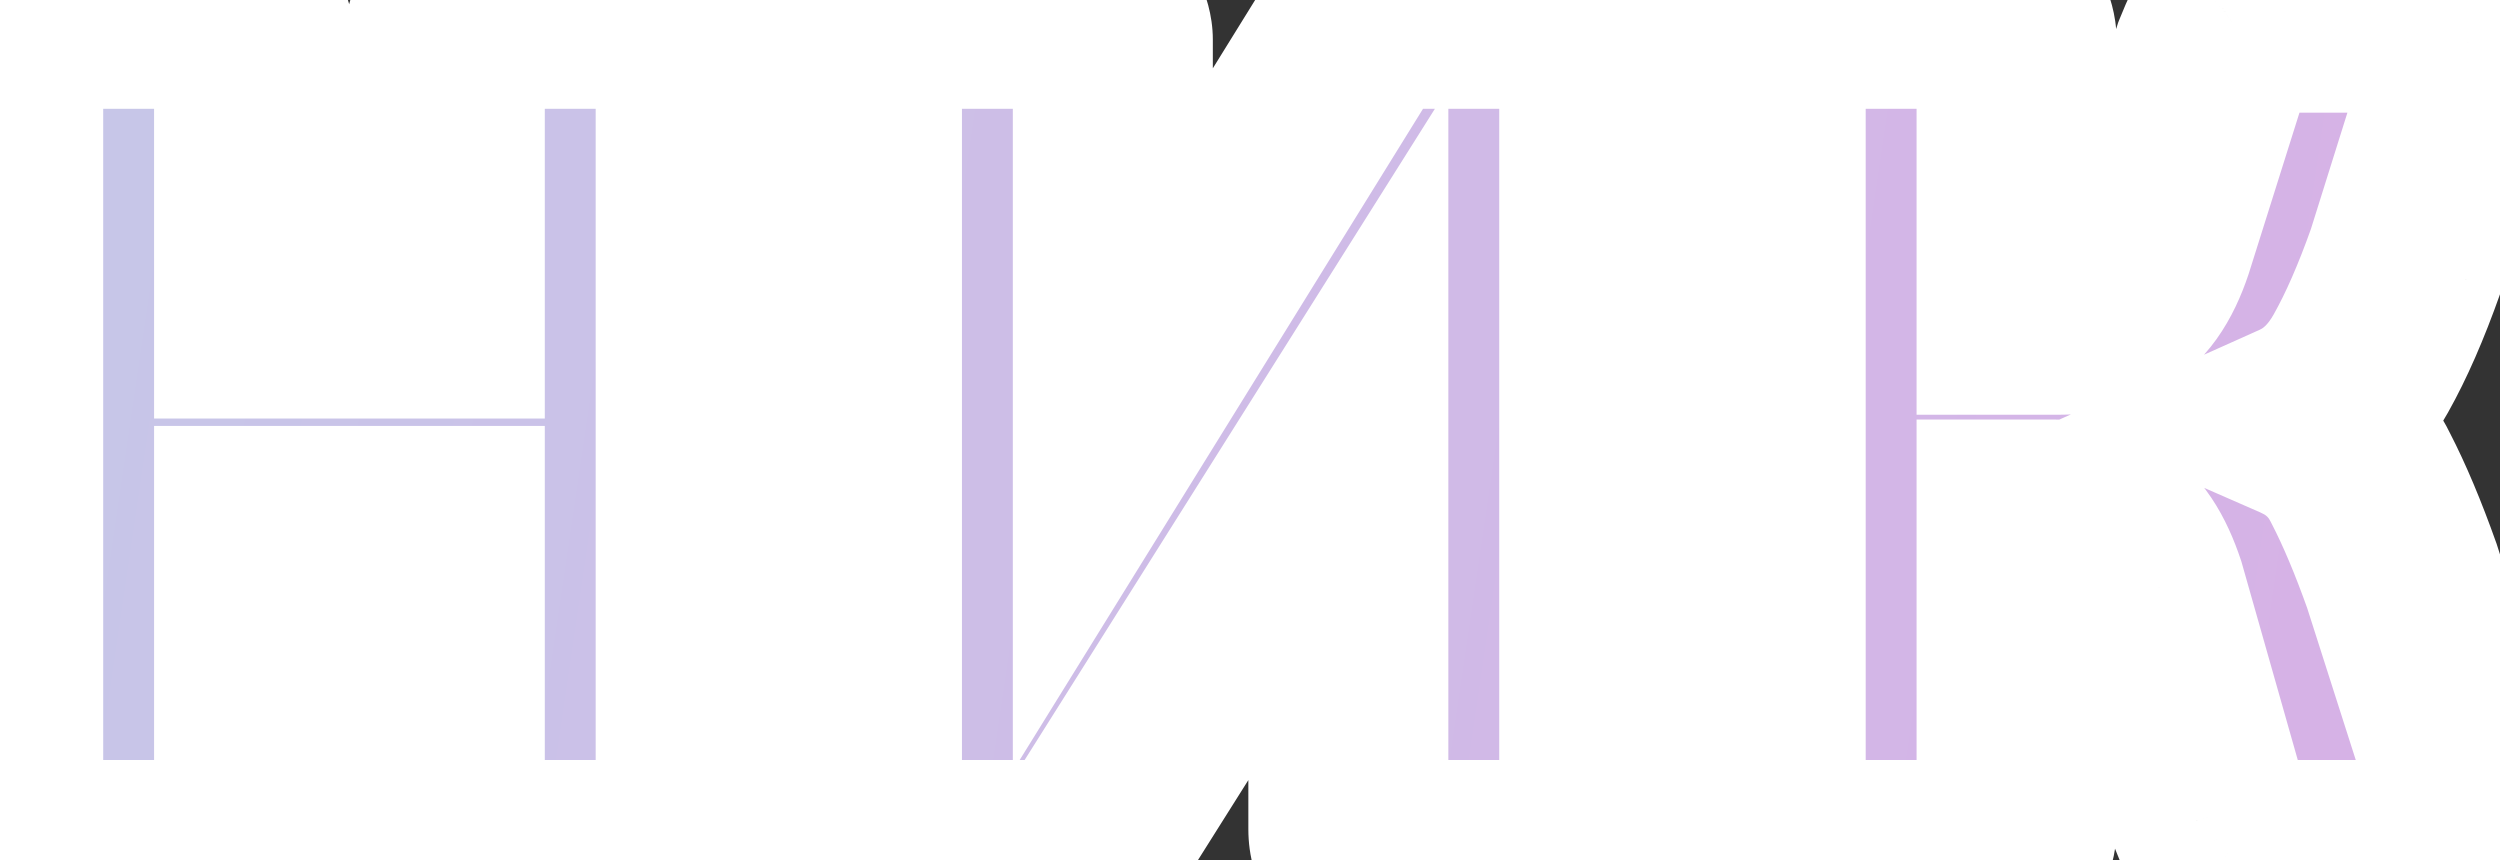 <svg width="250" height="86" viewBox="0 0 250 86" fill="none" xmlns="http://www.w3.org/2000/svg">
<rect x="0" y="0" width="250" height="86" fill="#333333" stroke="none"/>
<mask id="path-1-outside-1_64_189" maskUnits="userSpaceOnUse" x="-10" y="-10" width="269" height="106" fill="black">
<rect fill="white" x="-10" y="-10" width="269" height="106"/>
<path d="M44.48 3.952C44.48 3.099 44.693 2.373 45.12 1.776C45.547 1.179 46.357 0.88 47.552 0.88H66.624C67.989 0.88 68.8 1.264 69.056 2.032C69.397 2.8 69.568 3.44 69.568 3.952V82.928C69.568 83.44 69.397 84.08 69.056 84.848C68.8 85.616 67.989 86 66.624 86H47.552C46.357 86 45.547 85.701 45.12 85.104C44.693 84.507 44.48 83.781 44.48 82.928V52.592H25.408V82.928C25.408 83.44 25.237 84.08 24.896 84.848C24.64 85.616 23.829 86 22.464 86H3.392C2.197 86 1.387 85.701 0.96 85.104C0.533 84.507 0.32 83.781 0.32 82.928V3.952C0.32 3.099 0.533 2.373 0.96 1.776C1.387 1.179 2.197 0.88 3.392 0.88H22.464C23.829 0.88 24.64 1.264 24.896 2.032C25.237 2.8 25.408 3.44 25.408 3.952V31.856H44.48V3.952ZM156.979 0.88C158.344 0.88 159.155 1.264 159.411 2.032C159.752 2.8 159.923 3.44 159.923 3.952V82.928C159.923 83.44 159.752 84.08 159.411 84.848C159.155 85.616 158.344 86 156.979 86H137.907C136.712 86 135.902 85.701 135.475 85.104C135.048 84.507 134.835 83.781 134.835 82.928V43.376L110.643 81.776C109.96 82.885 109.022 83.867 107.827 84.72C106.632 85.573 105.054 86 103.091 86H89.267C88.072 86 87.262 85.701 86.835 85.104C86.408 84.507 86.195 83.781 86.195 82.928V3.952C86.195 3.099 86.408 2.373 86.835 1.776C87.262 1.179 88.072 0.88 89.267 0.88H108.339C109.704 0.88 110.515 1.264 110.771 2.032C111.112 2.8 111.283 3.44 111.283 3.952V41.968L134.195 4.976C134.963 3.952 135.774 3.013 136.627 2.16C137.48 1.307 139.016 0.88 141.235 0.88H156.979ZM214.586 59.12C213.562 56.048 212.239 54.085 210.618 53.232C208.997 52.379 207.205 51.952 205.242 51.952H201.658V82.928C201.658 83.44 201.487 84.08 201.146 84.848C200.89 85.616 200.079 86 198.714 86H179.642C178.447 86 177.637 85.701 177.21 85.104C176.783 84.507 176.57 83.781 176.57 82.928V3.952C176.57 3.099 176.783 2.373 177.21 1.776C177.637 1.179 178.447 0.88 179.642 0.88H198.714C200.079 0.88 200.89 1.264 201.146 2.032C201.487 2.8 201.658 3.44 201.658 3.952V31.472H206.01C207.717 31.472 209.423 31.045 211.13 30.192C212.922 29.339 214.33 27.376 215.354 24.304L221.242 5.616C221.583 4.763 221.882 4.08 222.138 3.568C222.394 2.971 222.735 2.501 223.162 2.16C223.674 1.819 224.271 1.605 224.954 1.52C225.722 1.349 226.703 1.264 227.898 1.264H245.05C247.269 1.264 248.037 2.331 247.354 4.464L240.57 26.096C239.119 30.192 237.626 33.605 236.09 36.336C234.554 39.067 232.549 40.987 230.074 42.096C232.805 43.291 234.81 45.211 236.09 47.856C237.455 50.501 238.821 53.744 240.186 57.584L248.25 82.8C248.933 84.933 248.165 86 245.946 86H227.642C226.447 86 225.466 85.957 224.698 85.872C224.015 85.701 223.418 85.445 222.906 85.104C222.479 84.763 222.138 84.336 221.882 83.824C221.626 83.227 221.327 82.501 220.986 81.648L214.586 59.12Z"/>
</mask>
<path d="M44.48 3.952C44.48 3.099 44.693 2.373 45.12 1.776C45.547 1.179 46.357 0.88 47.552 0.88H66.624C67.989 0.88 68.8 1.264 69.056 2.032C69.397 2.8 69.568 3.44 69.568 3.952V82.928C69.568 83.44 69.397 84.08 69.056 84.848C68.8 85.616 67.989 86 66.624 86H47.552C46.357 86 45.547 85.701 45.12 85.104C44.693 84.507 44.48 83.781 44.48 82.928V52.592H25.408V82.928C25.408 83.44 25.237 84.08 24.896 84.848C24.64 85.616 23.829 86 22.464 86H3.392C2.197 86 1.387 85.701 0.96 85.104C0.533 84.507 0.32 83.781 0.32 82.928V3.952C0.32 3.099 0.533 2.373 0.96 1.776C1.387 1.179 2.197 0.88 3.392 0.88H22.464C23.829 0.88 24.64 1.264 24.896 2.032C25.237 2.8 25.408 3.44 25.408 3.952V31.856H44.48V3.952ZM156.979 0.88C158.344 0.88 159.155 1.264 159.411 2.032C159.752 2.8 159.923 3.44 159.923 3.952V82.928C159.923 83.44 159.752 84.08 159.411 84.848C159.155 85.616 158.344 86 156.979 86H137.907C136.712 86 135.902 85.701 135.475 85.104C135.048 84.507 134.835 83.781 134.835 82.928V43.376L110.643 81.776C109.96 82.885 109.022 83.867 107.827 84.72C106.632 85.573 105.054 86 103.091 86H89.267C88.072 86 87.262 85.701 86.835 85.104C86.408 84.507 86.195 83.781 86.195 82.928V3.952C86.195 3.099 86.408 2.373 86.835 1.776C87.262 1.179 88.072 0.88 89.267 0.88H108.339C109.704 0.88 110.515 1.264 110.771 2.032C111.112 2.8 111.283 3.44 111.283 3.952V41.968L134.195 4.976C134.963 3.952 135.774 3.013 136.627 2.16C137.48 1.307 139.016 0.88 141.235 0.88H156.979ZM214.586 59.12C213.562 56.048 212.239 54.085 210.618 53.232C208.997 52.379 207.205 51.952 205.242 51.952H201.658V82.928C201.658 83.44 201.487 84.08 201.146 84.848C200.89 85.616 200.079 86 198.714 86H179.642C178.447 86 177.637 85.701 177.21 85.104C176.783 84.507 176.57 83.781 176.57 82.928V3.952C176.57 3.099 176.783 2.373 177.21 1.776C177.637 1.179 178.447 0.88 179.642 0.88H198.714C200.079 0.88 200.89 1.264 201.146 2.032C201.487 2.8 201.658 3.44 201.658 3.952V31.472H206.01C207.717 31.472 209.423 31.045 211.13 30.192C212.922 29.339 214.33 27.376 215.354 24.304L221.242 5.616C221.583 4.763 221.882 4.08 222.138 3.568C222.394 2.971 222.735 2.501 223.162 2.16C223.674 1.819 224.271 1.605 224.954 1.52C225.722 1.349 226.703 1.264 227.898 1.264H245.05C247.269 1.264 248.037 2.331 247.354 4.464L240.57 26.096C239.119 30.192 237.626 33.605 236.09 36.336C234.554 39.067 232.549 40.987 230.074 42.096C232.805 43.291 234.81 45.211 236.09 47.856C237.455 50.501 238.821 53.744 240.186 57.584L248.25 82.8C248.933 84.933 248.165 86 245.946 86H227.642C226.447 86 225.466 85.957 224.698 85.872C224.015 85.701 223.418 85.445 222.906 85.104C222.479 84.763 222.138 84.336 221.882 83.824C221.626 83.227 221.327 82.501 220.986 81.648L214.586 59.12Z" fill="url(#paint0_linear_64_189)"/>
<path d="M45.12 1.776L36.983 -4.036L36.983 -4.036L45.12 1.776ZM69.056 2.032L59.569 5.194L59.722 5.652L59.918 6.093L69.056 2.032ZM69.056 84.848L59.918 80.787L59.722 81.228L59.569 81.686L69.056 84.848ZM44.48 52.592H54.48V42.592H44.48V52.592ZM25.408 52.592V42.592H15.408V52.592H25.408ZM24.896 84.848L15.758 80.787L15.562 81.228L15.409 81.686L24.896 84.848ZM0.96 85.104L-7.177 90.916L-7.177 90.916L0.96 85.104ZM0.96 1.776L-7.177 -4.036L-7.177 -4.036L0.96 1.776ZM24.896 2.032L15.409 5.194L15.562 5.652L15.758 6.093L24.896 2.032ZM25.408 31.856H15.408V41.856H25.408V31.856ZM44.48 31.856V41.856H54.48V31.856H44.48ZM54.48 3.952C54.48 4.833 54.231 6.226 53.257 7.588L36.983 -4.036C35.156 -1.479 34.48 1.364 34.48 3.952H54.48ZM53.257 7.588C52.11 9.195 50.642 10.069 49.505 10.487C48.469 10.869 47.715 10.88 47.552 10.88V-9.12C45.175 -9.12 40.223 -8.573 36.983 -4.036L53.257 7.588ZM47.552 10.88H66.624V-9.12H47.552V10.88ZM66.624 10.88C66.527 10.88 65.423 10.891 63.975 10.205C62.211 9.37 60.401 7.689 59.569 5.194L78.543 -1.13C76.103 -8.448 68.939 -9.12 66.624 -9.12V10.88ZM59.918 6.093C59.929 6.118 59.858 5.966 59.778 5.665C59.701 5.376 59.568 4.777 59.568 3.952H79.568C79.568 1.424 78.784 -0.702 78.194 -2.029L59.918 6.093ZM59.568 3.952V82.928H79.568V3.952H59.568ZM59.568 82.928C59.568 82.103 59.701 81.504 59.778 81.215C59.858 80.914 59.929 80.762 59.918 80.787L78.194 88.909C78.784 87.582 79.568 85.456 79.568 82.928H59.568ZM59.569 81.686C60.401 79.191 62.211 77.51 63.975 76.675C65.423 75.989 66.527 76 66.624 76V96C68.939 96 76.103 95.328 78.543 88.01L59.569 81.686ZM66.624 76H47.552V96H66.624V76ZM47.552 76C47.715 76 48.469 76.011 49.505 76.393C50.642 76.811 52.11 77.685 53.257 79.292L36.983 90.916C40.223 95.453 45.175 96 47.552 96V76ZM53.257 79.292C54.231 80.654 54.48 82.047 54.48 82.928H34.48C34.48 85.516 35.156 88.359 36.983 90.916L53.257 79.292ZM54.48 82.928V52.592H34.48V82.928H54.48ZM44.48 42.592H25.408V62.592H44.48V42.592ZM15.408 52.592V82.928H35.408V52.592H15.408ZM15.408 82.928C15.408 82.103 15.541 81.504 15.618 81.215C15.698 80.914 15.769 80.762 15.758 80.787L34.034 88.909C34.624 87.582 35.408 85.456 35.408 82.928H15.408ZM15.409 81.686C16.241 79.191 18.051 77.51 19.815 76.675C21.263 75.989 22.367 76 22.464 76V96C24.779 96 31.944 95.328 34.383 88.01L15.409 81.686ZM22.464 76H3.392V96H22.464V76ZM3.392 76C3.555 76 4.309 76.011 5.345 76.393C6.482 76.811 7.95 77.685 9.097 79.292L-7.177 90.916C-3.937 95.453 1.015 96 3.392 96V76ZM9.097 79.292C10.071 80.654 10.32 82.047 10.32 82.928H-9.68C-9.68 85.516 -9.004 88.359 -7.177 90.916L9.097 79.292ZM10.32 82.928V3.952H-9.68V82.928H10.32ZM10.32 3.952C10.32 4.833 10.071 6.226 9.097 7.588L-7.177 -4.036C-9.004 -1.479 -9.68 1.364 -9.68 3.952H10.32ZM9.097 7.588C7.95 9.195 6.482 10.069 5.345 10.487C4.309 10.869 3.555 10.88 3.392 10.88V-9.12C1.015 -9.12 -3.937 -8.573 -7.177 -4.036L9.097 7.588ZM3.392 10.88H22.464V-9.12H3.392V10.88ZM22.464 10.88C22.367 10.88 21.263 10.891 19.815 10.205C18.051 9.37 16.241 7.689 15.409 5.194L34.383 -1.13C31.944 -8.448 24.779 -9.12 22.464 -9.12V10.88ZM15.758 6.093C15.769 6.118 15.698 5.966 15.618 5.665C15.541 5.376 15.408 4.777 15.408 3.952H35.408C35.408 1.424 34.624 -0.702 34.034 -2.029L15.758 6.093ZM15.408 3.952V31.856H35.408V3.952H15.408ZM25.408 41.856H44.48V21.856H25.408V41.856ZM54.48 31.856V3.952H34.48V31.856H54.48ZM159.411 2.032L149.924 5.194L150.077 5.652L150.273 6.093L159.411 2.032ZM159.411 84.848L150.273 80.787L150.077 81.228L149.924 81.686L159.411 84.848ZM134.835 43.376H144.835V8.743L126.374 38.046L134.835 43.376ZM110.643 81.776L102.182 76.446L102.154 76.49L102.126 76.535L110.643 81.776ZM86.835 85.104L78.698 90.916L78.698 90.916L86.835 85.104ZM86.835 1.776L78.698 -4.036L78.698 -4.036L86.835 1.776ZM110.771 2.032L101.284 5.194L101.437 5.652L101.633 6.093L110.771 2.032ZM111.283 41.968H101.283V77.105L119.784 47.234L111.283 41.968ZM134.195 4.976L126.195 -1.024L125.928 -0.668L125.694 -0.29L134.195 4.976ZM156.979 10.88C156.882 10.88 155.778 10.891 154.33 10.205C152.566 9.37 150.756 7.689 149.924 5.194L168.898 -1.13C166.458 -8.448 159.294 -9.12 156.979 -9.12V10.88ZM150.273 6.093C150.284 6.118 150.213 5.966 150.133 5.665C150.056 5.376 149.923 4.777 149.923 3.952H169.923C169.923 1.424 169.139 -0.702 168.549 -2.029L150.273 6.093ZM149.923 3.952V82.928H169.923V3.952H149.923ZM149.923 82.928C149.923 82.103 150.056 81.504 150.133 81.215C150.213 80.914 150.284 80.762 150.273 80.787L168.549 88.909C169.139 87.582 169.923 85.456 169.923 82.928H149.923ZM149.924 81.686C150.756 79.191 152.566 77.51 154.33 76.675C155.778 75.989 156.882 76 156.979 76V96C159.294 96 166.458 95.328 168.898 88.01L149.924 81.686ZM156.979 76H137.907V96H156.979V76ZM137.907 76C138.07 76 138.824 76.011 139.86 76.393C140.997 76.811 142.465 77.685 143.612 79.292L127.338 90.916C130.578 95.453 135.53 96 137.907 96V76ZM143.612 79.292C144.586 80.654 144.835 82.047 144.835 82.928H124.835C124.835 85.516 125.511 88.359 127.338 90.916L143.612 79.292ZM144.835 82.928V43.376H124.835V82.928H144.835ZM126.374 38.046L102.182 76.446L119.104 87.106L143.296 48.706L126.374 38.046ZM102.126 76.535C102.147 76.501 102.166 76.475 102.181 76.456C102.195 76.437 102.203 76.429 102.201 76.432C102.197 76.436 102.144 76.49 102.015 76.583L113.639 92.857C115.782 91.327 117.694 89.398 119.16 87.017L102.126 76.535ZM102.015 76.583C103.004 75.876 103.662 76 103.091 76V96C106.445 96 110.261 95.271 113.639 92.857L102.015 76.583ZM103.091 76H89.267V96H103.091V76ZM89.267 76C89.43 76 90.184 76.011 91.22 76.393C92.357 76.811 93.825 77.685 94.972 79.292L78.698 90.916C81.938 95.453 86.889 96 89.267 96V76ZM94.972 79.292C95.946 80.654 96.195 82.047 96.195 82.928H76.195C76.195 85.516 76.871 88.359 78.698 90.916L94.972 79.292ZM96.195 82.928V3.952H76.195V82.928H96.195ZM96.195 3.952C96.195 4.833 95.946 6.226 94.972 7.588L78.698 -4.036C76.871 -1.479 76.195 1.364 76.195 3.952H96.195ZM94.972 7.588C93.825 9.195 92.357 10.069 91.22 10.487C90.184 10.869 89.43 10.88 89.267 10.88V-9.12C86.889 -9.12 81.938 -8.573 78.698 -4.036L94.972 7.588ZM89.267 10.88H108.339V-9.12H89.267V10.88ZM108.339 10.88C108.242 10.88 107.138 10.891 105.69 10.205C103.926 9.37 102.116 7.689 101.284 5.194L120.258 -1.13C117.819 -8.448 110.654 -9.12 108.339 -9.12V10.88ZM101.633 6.093C101.644 6.118 101.573 5.966 101.493 5.665C101.416 5.376 101.283 4.777 101.283 3.952H121.283C121.283 1.424 120.499 -0.702 119.909 -2.029L101.633 6.093ZM101.283 3.952V41.968H121.283V3.952H101.283ZM119.784 47.234L142.696 10.242L125.694 -0.29L102.782 36.702L119.784 47.234ZM142.195 10.976C142.696 10.308 143.199 9.73 143.698 9.231L129.556 -4.911C128.349 -3.704 127.23 -2.404 126.195 -1.024L142.195 10.976ZM143.698 9.231C142.576 10.354 141.473 10.73 141.095 10.835C140.726 10.938 140.705 10.88 141.235 10.88V-9.12C138.375 -9.12 133.342 -8.697 129.556 -4.911L143.698 9.231ZM141.235 10.88H156.979V-9.12H141.235V10.88ZM214.586 59.12L224.205 56.387L224.144 56.171L224.073 55.958L214.586 59.12ZM210.618 53.232L215.275 44.383L215.275 44.383L210.618 53.232ZM201.658 51.952V41.952H191.658V51.952H201.658ZM201.146 84.848L192.008 80.787L191.812 81.228L191.659 81.686L201.146 84.848ZM177.21 85.104L169.073 90.916L169.073 90.916L177.21 85.104ZM177.21 1.776L169.073 -4.036L169.073 -4.036L177.21 1.776ZM201.146 2.032L191.659 5.194L191.812 5.652L192.008 6.093L201.146 2.032ZM201.658 31.472H191.658V41.472H201.658V31.472ZM211.13 30.192L206.831 21.163L206.744 21.205L206.658 21.248L211.13 30.192ZM215.354 24.304L224.841 27.466L224.867 27.388L224.892 27.309L215.354 24.304ZM221.242 5.616L211.957 1.902L211.817 2.252L211.704 2.611L221.242 5.616ZM222.138 3.568L231.082 8.04L231.214 7.777L231.329 7.507L222.138 3.568ZM223.162 2.16L217.615 -6.161L217.254 -5.92L216.915 -5.649L223.162 2.16ZM224.954 1.52L226.194 11.443L226.663 11.384L227.123 11.282L224.954 1.52ZM247.354 4.464L237.83 1.416L237.821 1.444L237.812 1.472L247.354 4.464ZM240.57 26.096L249.996 29.434L250.057 29.262L250.112 29.088L240.57 26.096ZM230.074 42.096L225.983 32.971L205.379 42.207L226.066 51.258L230.074 42.096ZM236.09 47.856L227.088 52.212L227.145 52.328L227.204 52.442L236.09 47.856ZM240.186 57.584L249.711 54.538L249.662 54.385L249.608 54.234L240.186 57.584ZM248.25 82.8L238.725 85.846L238.726 85.848L248.25 82.8ZM224.698 85.872L222.273 95.573L222.925 95.737L223.594 95.811L224.698 85.872ZM222.906 85.104L216.659 92.913L216.998 93.184L217.359 93.424L222.906 85.104ZM221.882 83.824L212.691 87.763L212.806 88.033L212.938 88.296L221.882 83.824ZM220.986 81.648L211.367 84.381L211.508 84.88L211.701 85.362L220.986 81.648ZM224.073 55.958C222.806 52.157 220.394 47.077 215.275 44.383L205.961 62.081C204.944 61.546 204.534 60.933 204.533 60.932C204.527 60.923 204.589 61.014 204.698 61.249C204.807 61.481 204.945 61.819 205.099 62.282L224.073 55.958ZM215.275 44.383C212.117 42.72 208.709 41.952 205.242 41.952V61.952C205.7 61.952 205.877 62.037 205.961 62.081L215.275 44.383ZM205.242 41.952H201.658V61.952H205.242V41.952ZM191.658 51.952V82.928H211.658V51.952H191.658ZM191.658 82.928C191.658 82.103 191.791 81.504 191.868 81.215C191.948 80.914 192.019 80.762 192.008 80.787L210.284 88.909C210.874 87.582 211.658 85.456 211.658 82.928H191.658ZM191.659 81.686C192.491 79.191 194.301 77.51 196.065 76.675C197.513 75.989 198.617 76 198.714 76V96C201.029 96 208.194 95.328 210.633 88.01L191.659 81.686ZM198.714 76H179.642V96H198.714V76ZM179.642 76C179.805 76 180.559 76.011 181.595 76.393C182.732 76.811 184.2 77.685 185.347 79.292L169.073 90.916C172.313 95.453 177.265 96 179.642 96V76ZM185.347 79.292C186.321 80.654 186.57 82.047 186.57 82.928H166.57C166.57 85.516 167.246 88.359 169.073 90.916L185.347 79.292ZM186.57 82.928V3.952H166.57V82.928H186.57ZM186.57 3.952C186.57 4.833 186.321 6.226 185.347 7.588L169.073 -4.036C167.246 -1.479 166.57 1.364 166.57 3.952H186.57ZM185.347 7.588C184.2 9.195 182.732 10.069 181.595 10.487C180.559 10.869 179.805 10.88 179.642 10.88V-9.12C177.265 -9.12 172.313 -8.573 169.073 -4.036L185.347 7.588ZM179.642 10.88H198.714V-9.12H179.642V10.88ZM198.714 10.88C198.617 10.88 197.513 10.891 196.065 10.205C194.301 9.37 192.491 7.689 191.659 5.194L210.633 -1.13C208.194 -8.448 201.029 -9.12 198.714 -9.12V10.88ZM192.008 6.093C192.019 6.118 191.948 5.966 191.868 5.665C191.791 5.376 191.658 4.777 191.658 3.952H211.658C211.658 1.424 210.874 -0.702 210.284 -2.029L192.008 6.093ZM191.658 3.952V31.472H211.658V3.952H191.658ZM201.658 41.472H206.01V21.472H201.658V41.472ZM206.01 41.472C209.444 41.472 212.673 40.601 215.602 39.136L206.658 21.248C206.403 21.375 206.233 21.428 206.145 21.451C206.06 21.472 206.021 21.472 206.01 21.472V41.472ZM215.429 39.221C220.846 36.641 223.478 31.554 224.841 27.466L205.867 21.142C205.726 21.566 205.601 21.861 205.51 22.05C205.417 22.241 205.374 22.293 205.405 22.251C205.473 22.155 205.904 21.605 206.831 21.163L215.429 39.221ZM224.892 27.309L230.78 8.621L211.704 2.611L205.816 21.299L224.892 27.309ZM230.527 9.33C230.819 8.6 231.001 8.202 231.082 8.04L213.194 -0.904C212.763 -0.042 212.348 0.925 211.957 1.902L230.527 9.33ZM231.329 7.507C231.06 8.137 230.49 9.104 229.409 9.969L216.915 -5.649C214.981 -4.101 213.728 -2.195 212.947 -0.371L231.329 7.507ZM228.709 10.48C227.784 11.098 226.868 11.358 226.194 11.443L223.714 -8.403C221.674 -8.148 219.564 -7.46 217.615 -6.161L228.709 10.48ZM227.123 11.282C226.987 11.312 226.976 11.304 227.132 11.29C227.282 11.277 227.531 11.264 227.898 11.264V-8.736C226.308 -8.736 224.53 -8.63 222.785 -8.242L227.123 11.282ZM227.898 11.264H245.05V-8.736H227.898V11.264ZM245.05 11.264C244.881 11.264 244.121 11.254 243.079 10.881C241.943 10.476 240.394 9.601 239.175 7.907C237.96 6.22 237.629 4.494 237.598 3.331C237.569 2.257 237.784 1.559 237.83 1.416L256.878 7.512C257.517 5.516 258.63 0.699 255.405 -3.779C252.149 -8.301 247.18 -8.736 245.05 -8.736V11.264ZM237.812 1.472L231.028 23.104L250.112 29.088L256.896 7.456L237.812 1.472ZM231.144 22.758C229.817 26.503 228.545 29.352 227.374 31.433L244.806 41.239C246.707 37.858 248.422 33.881 249.996 29.434L231.144 22.758ZM227.374 31.433C226.719 32.599 226.211 32.869 225.983 32.971L234.165 51.221C238.887 49.104 242.389 45.535 244.806 41.239L227.374 31.433ZM226.066 51.258C226.646 51.512 226.863 51.745 227.088 52.212L245.092 43.5C242.757 38.676 238.963 35.07 234.082 32.934L226.066 51.258ZM227.204 52.442C228.303 54.573 229.498 57.375 230.764 60.934L249.608 54.234C248.143 50.113 246.607 46.43 244.976 43.27L227.204 52.442ZM230.661 60.63L238.725 85.846L257.775 79.754L249.711 54.538L230.661 60.63ZM238.726 85.848C238.68 85.705 238.465 85.007 238.494 83.933C238.525 82.77 238.856 81.044 240.071 79.357C241.29 77.663 242.839 76.788 243.975 76.383C245.017 76.01 245.777 76 245.946 76V96C248.076 96 253.045 95.565 256.301 91.043C259.526 86.565 258.413 81.748 257.774 79.752L238.726 85.848ZM245.946 76H227.642V96H245.946V76ZM227.642 76C226.641 76 226.063 75.962 225.802 75.933L223.594 95.811C224.869 95.953 226.254 96 227.642 96V76ZM227.123 76.171C227.395 76.239 227.885 76.405 228.453 76.784L217.359 93.424C218.951 94.486 220.635 95.164 222.273 95.573L227.123 76.171ZM229.153 77.295C229.91 77.901 230.467 78.633 230.826 79.352L212.938 88.296C213.809 90.039 215.049 91.624 216.659 92.913L229.153 77.295ZM231.073 79.885C230.86 79.386 230.593 78.74 230.271 77.934L211.701 85.362C212.062 86.263 212.392 87.068 212.691 87.763L231.073 79.885ZM230.605 78.915L224.205 56.387L204.967 61.853L211.367 84.381L230.605 78.915Z" fill="white" mask="url(#path-1-outside-1_64_189)"/>
<defs>
<linearGradient id="paint0_linear_64_189" x1="7.5" y1="41" x2="275.5" y2="80.5" gradientUnits="userSpaceOnUse">
<stop stop-color="#C7C6E8"/>
<stop offset="1" stop-color="#D9AEE6"/>
</linearGradient>
</defs>
</svg>
